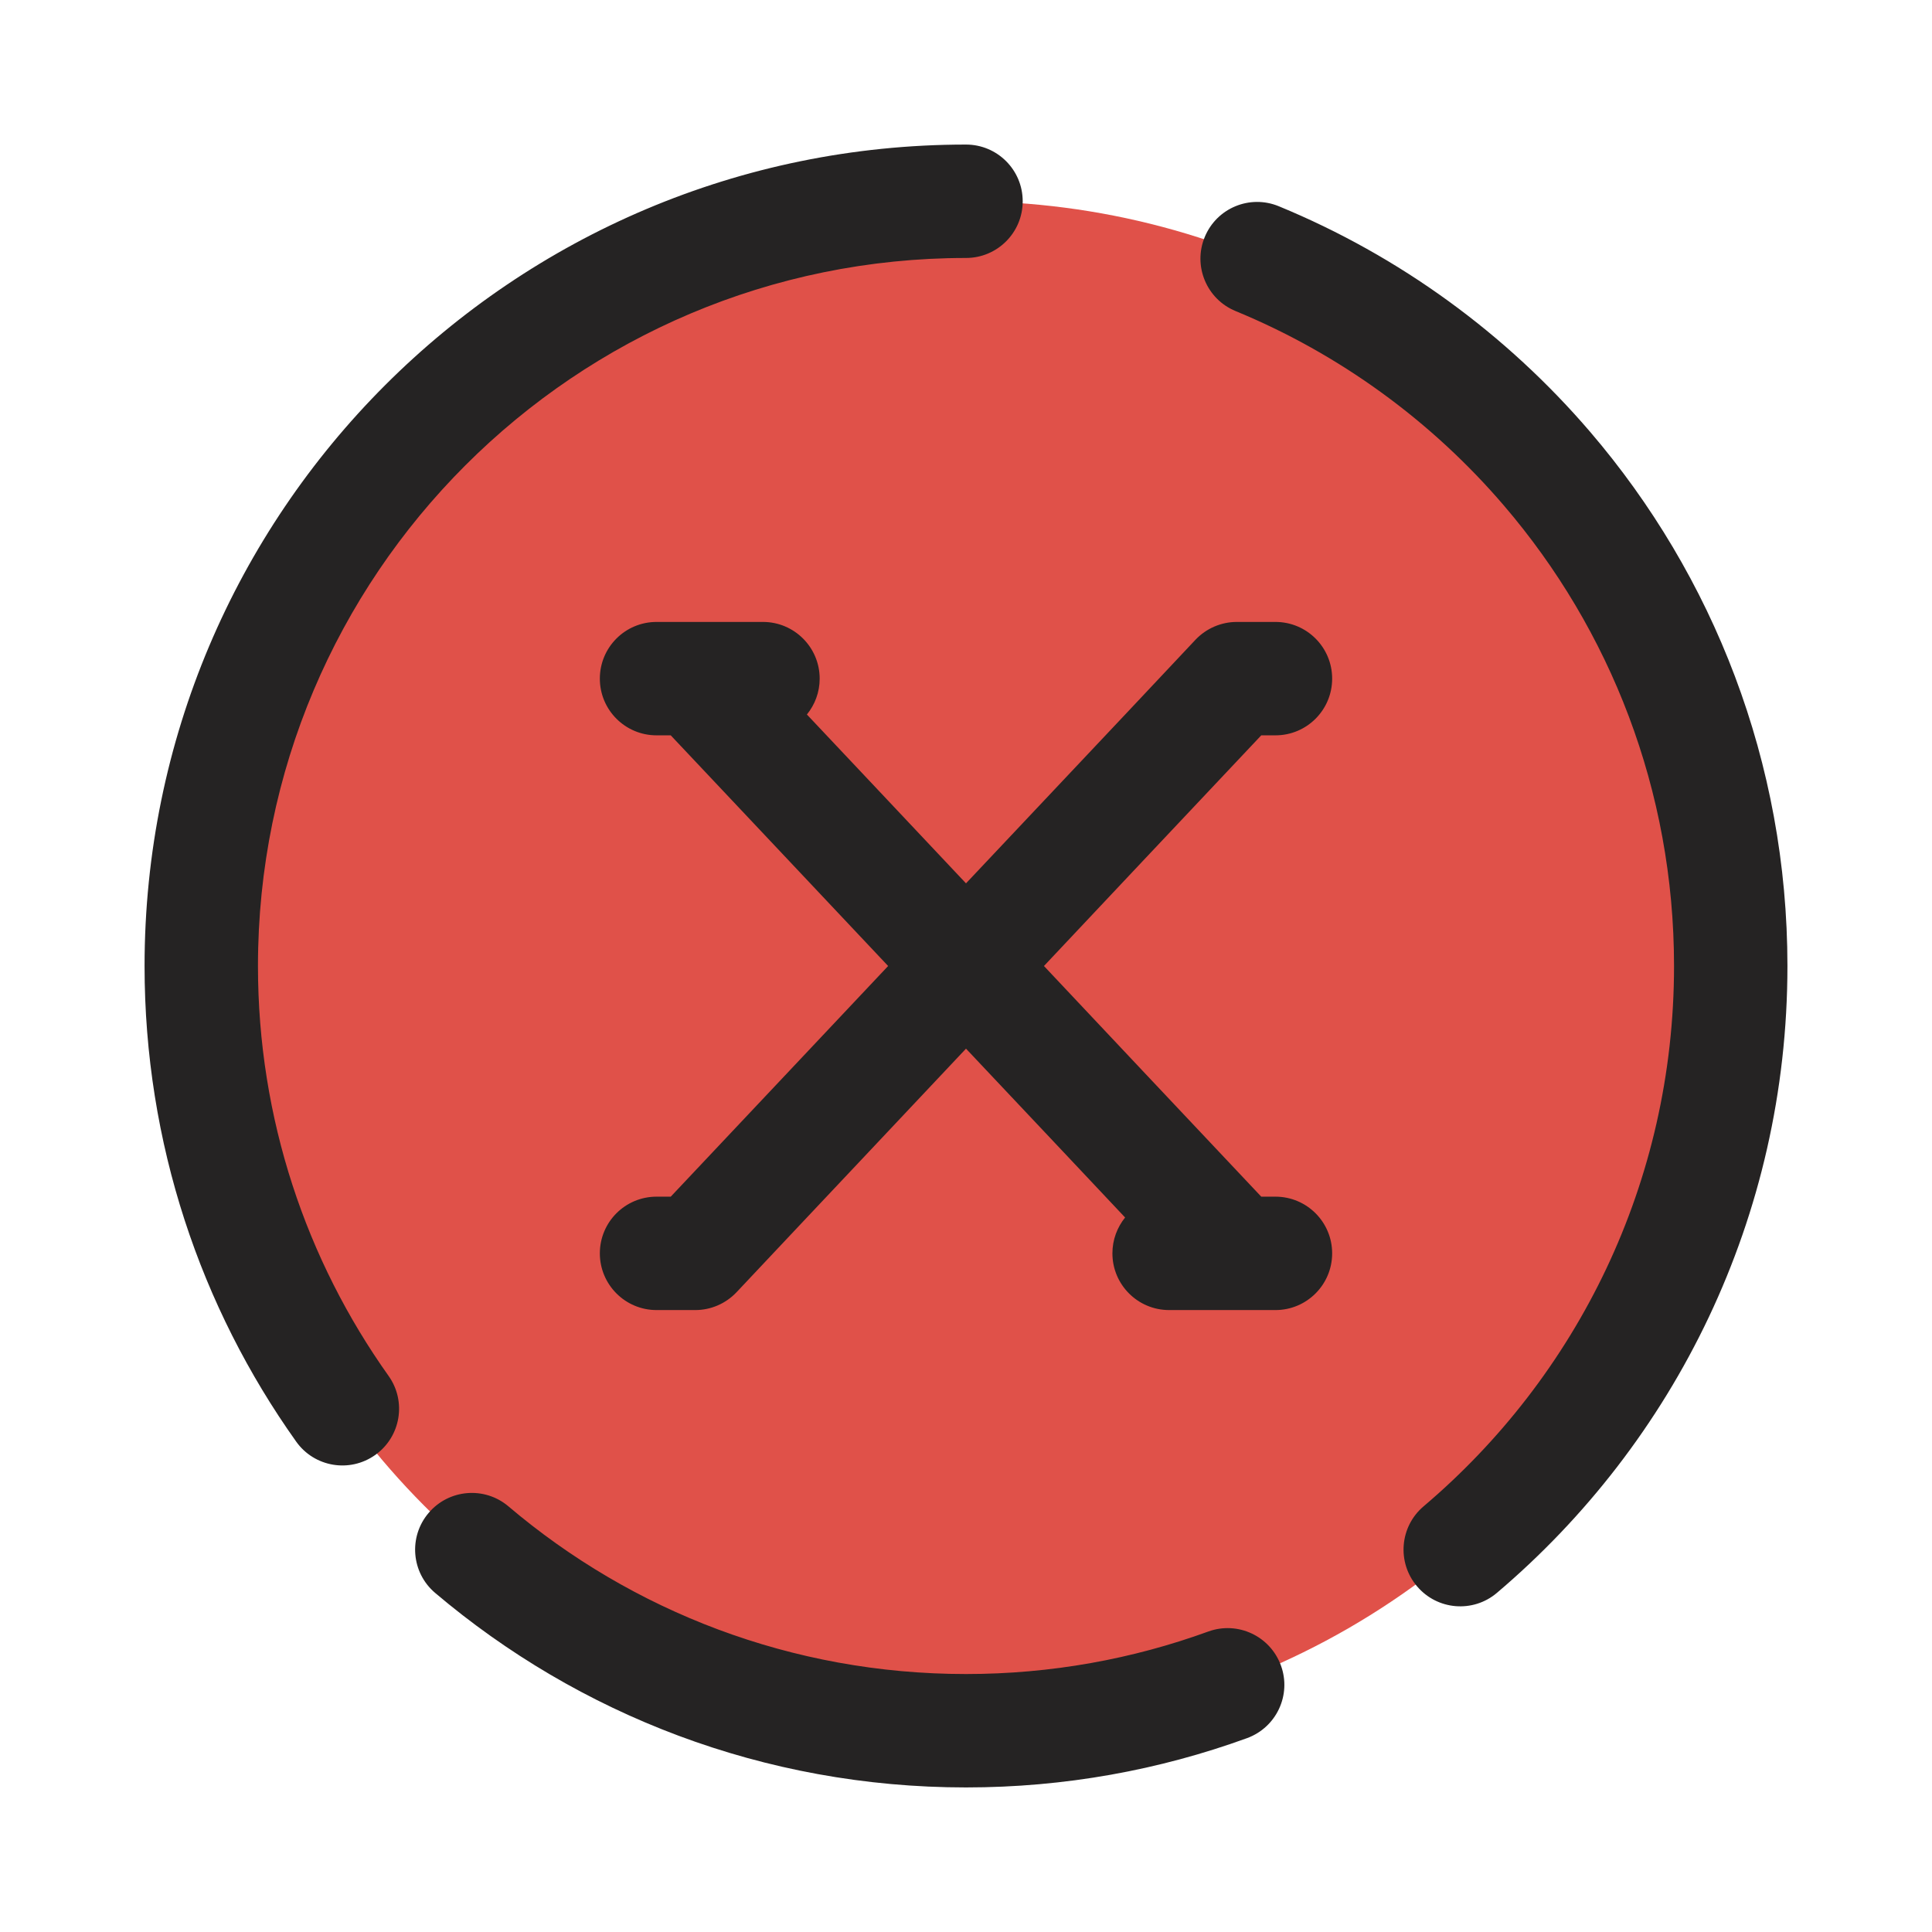 <svg width="23" height="23" viewBox="0 0 23 23" fill="none" xmlns="http://www.w3.org/2000/svg">
<g clip-path="url(#clip0_613_5737)">
<circle cx="11.5" cy="11.5" r="9.104" fill="#E05149"/>
<path fill-rule="evenodd" clip-rule="evenodd" d="M11.5 3.071C6.845 3.071 3.071 6.845 3.071 11.5C3.071 13.32 3.647 15.003 4.626 16.38C4.842 16.683 4.771 17.105 4.467 17.321C4.163 17.537 3.742 17.466 3.526 17.162C2.389 15.564 1.721 13.609 1.721 11.5C1.721 6.099 6.099 1.721 11.5 1.721C11.873 1.721 12.175 2.023 12.175 2.396C12.175 2.769 11.873 3.071 11.5 3.071ZM14.342 2.822C14.484 2.477 14.878 2.313 15.223 2.455C16.665 3.049 17.933 3.977 18.932 5.143C20.395 6.852 21.279 9.074 21.279 11.5C21.279 14.492 19.935 17.17 17.82 18.963C17.536 19.204 17.11 19.169 16.869 18.884C16.628 18.6 16.663 18.174 16.947 17.933C18.773 16.386 19.929 14.078 19.929 11.5C19.929 9.408 19.168 7.495 17.906 6.021C17.045 5.015 15.951 4.215 14.709 3.703C14.364 3.561 14.2 3.166 14.342 2.822ZM5.102 18.012C5.343 17.727 5.769 17.692 6.053 17.933C7.522 19.179 9.423 19.929 11.5 19.929C12.514 19.929 13.485 19.75 14.384 19.423C14.734 19.296 15.121 19.476 15.249 19.827C15.377 20.177 15.196 20.564 14.846 20.692C13.801 21.072 12.674 21.279 11.5 21.279C9.091 21.279 6.884 20.407 5.18 18.963C4.896 18.722 4.861 18.296 5.102 18.012ZM7.141 8.079C7.141 7.706 7.443 7.404 7.816 7.404H8.277H9.083C9.455 7.404 9.758 7.706 9.758 8.079C9.758 8.241 9.701 8.389 9.606 8.506L10.38 9.327L11.5 10.516L12.621 9.327L13.427 8.472L14.232 7.616C14.36 7.481 14.538 7.404 14.724 7.404H15.184C15.557 7.404 15.859 7.706 15.859 8.079C15.859 8.452 15.557 8.754 15.184 8.754H15.015L14.409 9.397L13.603 10.252L12.428 11.5L13.603 12.748L14.409 13.603L15.015 14.246H15.184C15.557 14.246 15.859 14.548 15.859 14.921C15.859 15.293 15.557 15.596 15.184 15.596H14.724H13.918C13.545 15.596 13.243 15.293 13.243 14.921C13.243 14.759 13.3 14.611 13.394 14.494L12.621 13.673L11.5 12.484L10.38 13.673L9.574 14.528L8.768 15.384C8.64 15.519 8.463 15.596 8.277 15.596H7.816C7.443 15.596 7.141 15.293 7.141 14.921C7.141 14.548 7.443 14.246 7.816 14.246H7.985L8.591 13.603L9.397 12.748L10.573 11.5L9.397 10.252L8.591 9.397L7.985 8.754H7.816C7.443 8.754 7.141 8.452 7.141 8.079Z" fill="#252323"/>
</g>
<defs>
<clipPath id="clip0_613_5737">
<rect width="23" height="23" fill="white"/>
</clipPath>
</defs>
</svg>
